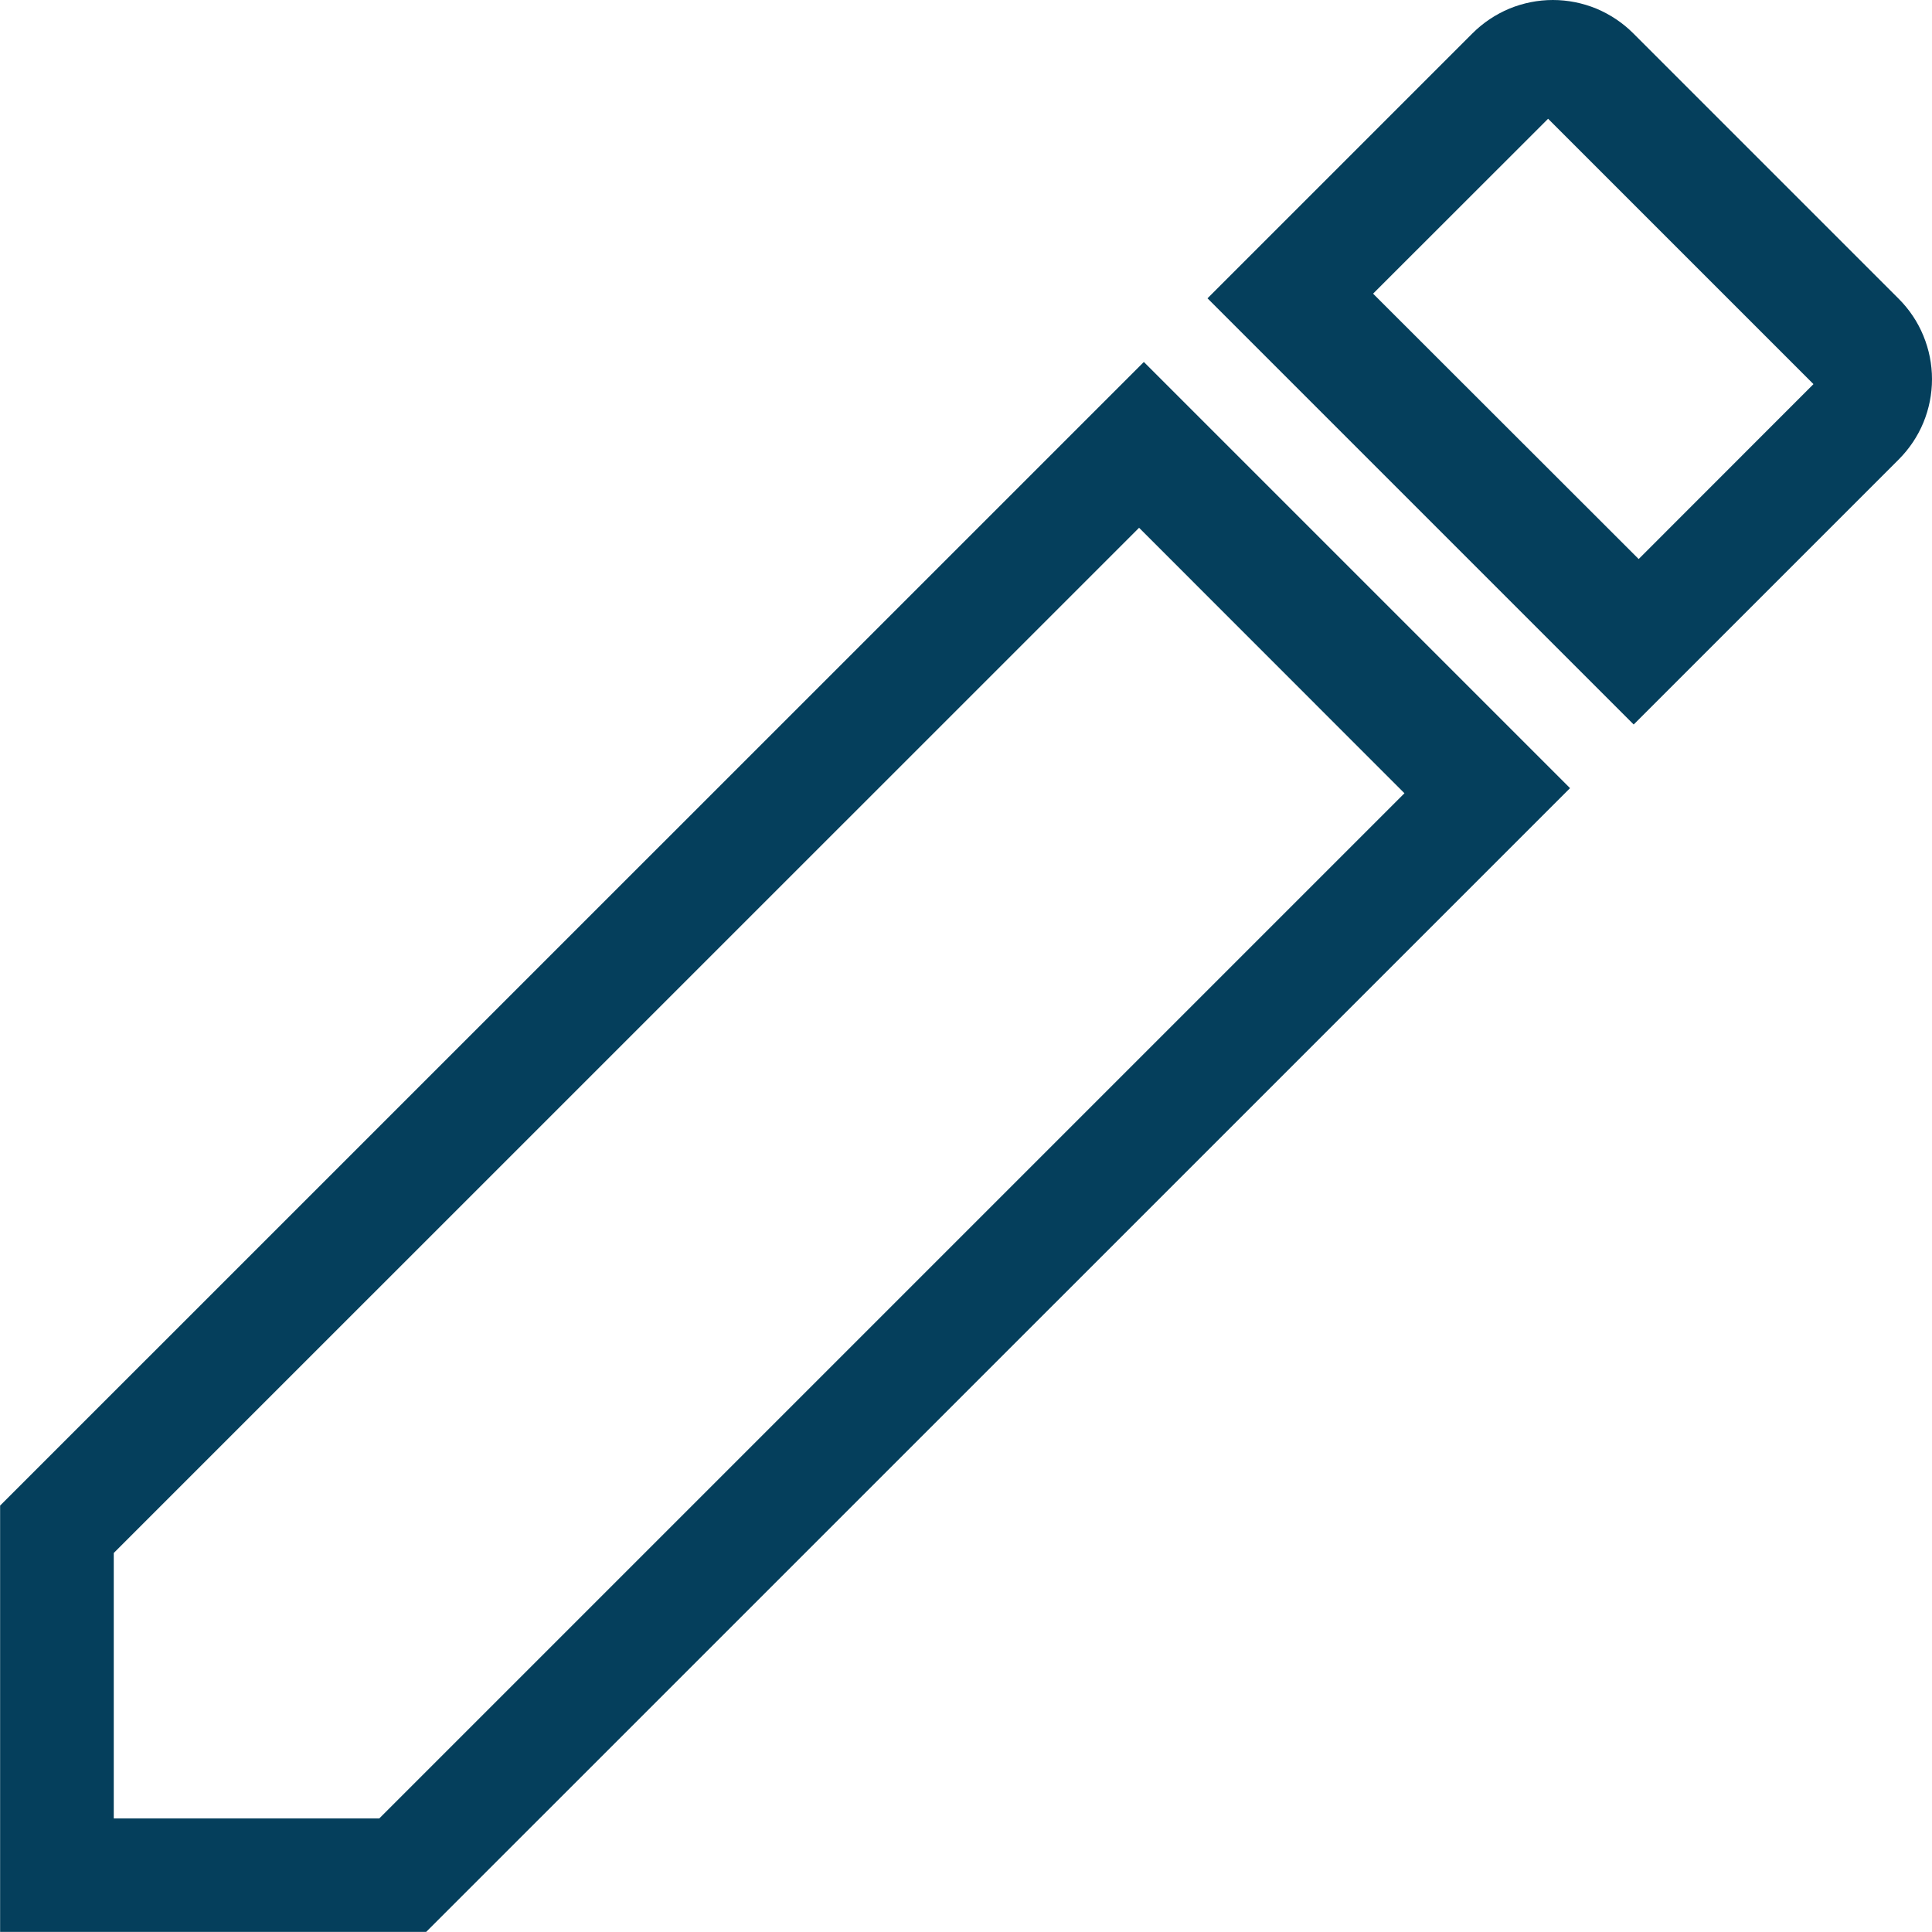 <svg width="17" height="17" viewBox="0 0 17 17" fill="none" xmlns="http://www.w3.org/2000/svg">
<path d="M16.707 4.043L14.375 6.375L10.625 2.625L12.957 0.293C13.05 0.2 13.16 0.127 13.281 0.076C13.403 0.026 13.533 0 13.664 0C13.795 0 13.925 0.026 14.047 0.076C14.168 0.127 14.278 0.2 14.371 0.293L16.707 2.629C16.8 2.722 16.874 2.832 16.924 2.954C16.974 3.075 17 3.205 17 3.336C17 3.468 16.974 3.598 16.924 3.719C16.874 3.84 16.8 3.95 16.707 4.043ZM0 13.249L10.065 3.185L13.815 6.935L3.75 16.999H0.001V13.249H0ZM13.622 1.045L12.082 2.584L14.419 4.919L15.957 3.38L13.622 1.045ZM12.358 6.98L10.023 4.644L1.001 13.665V16.001H3.337L12.358 6.98Z" fill="#053F5C"/>
</svg>
